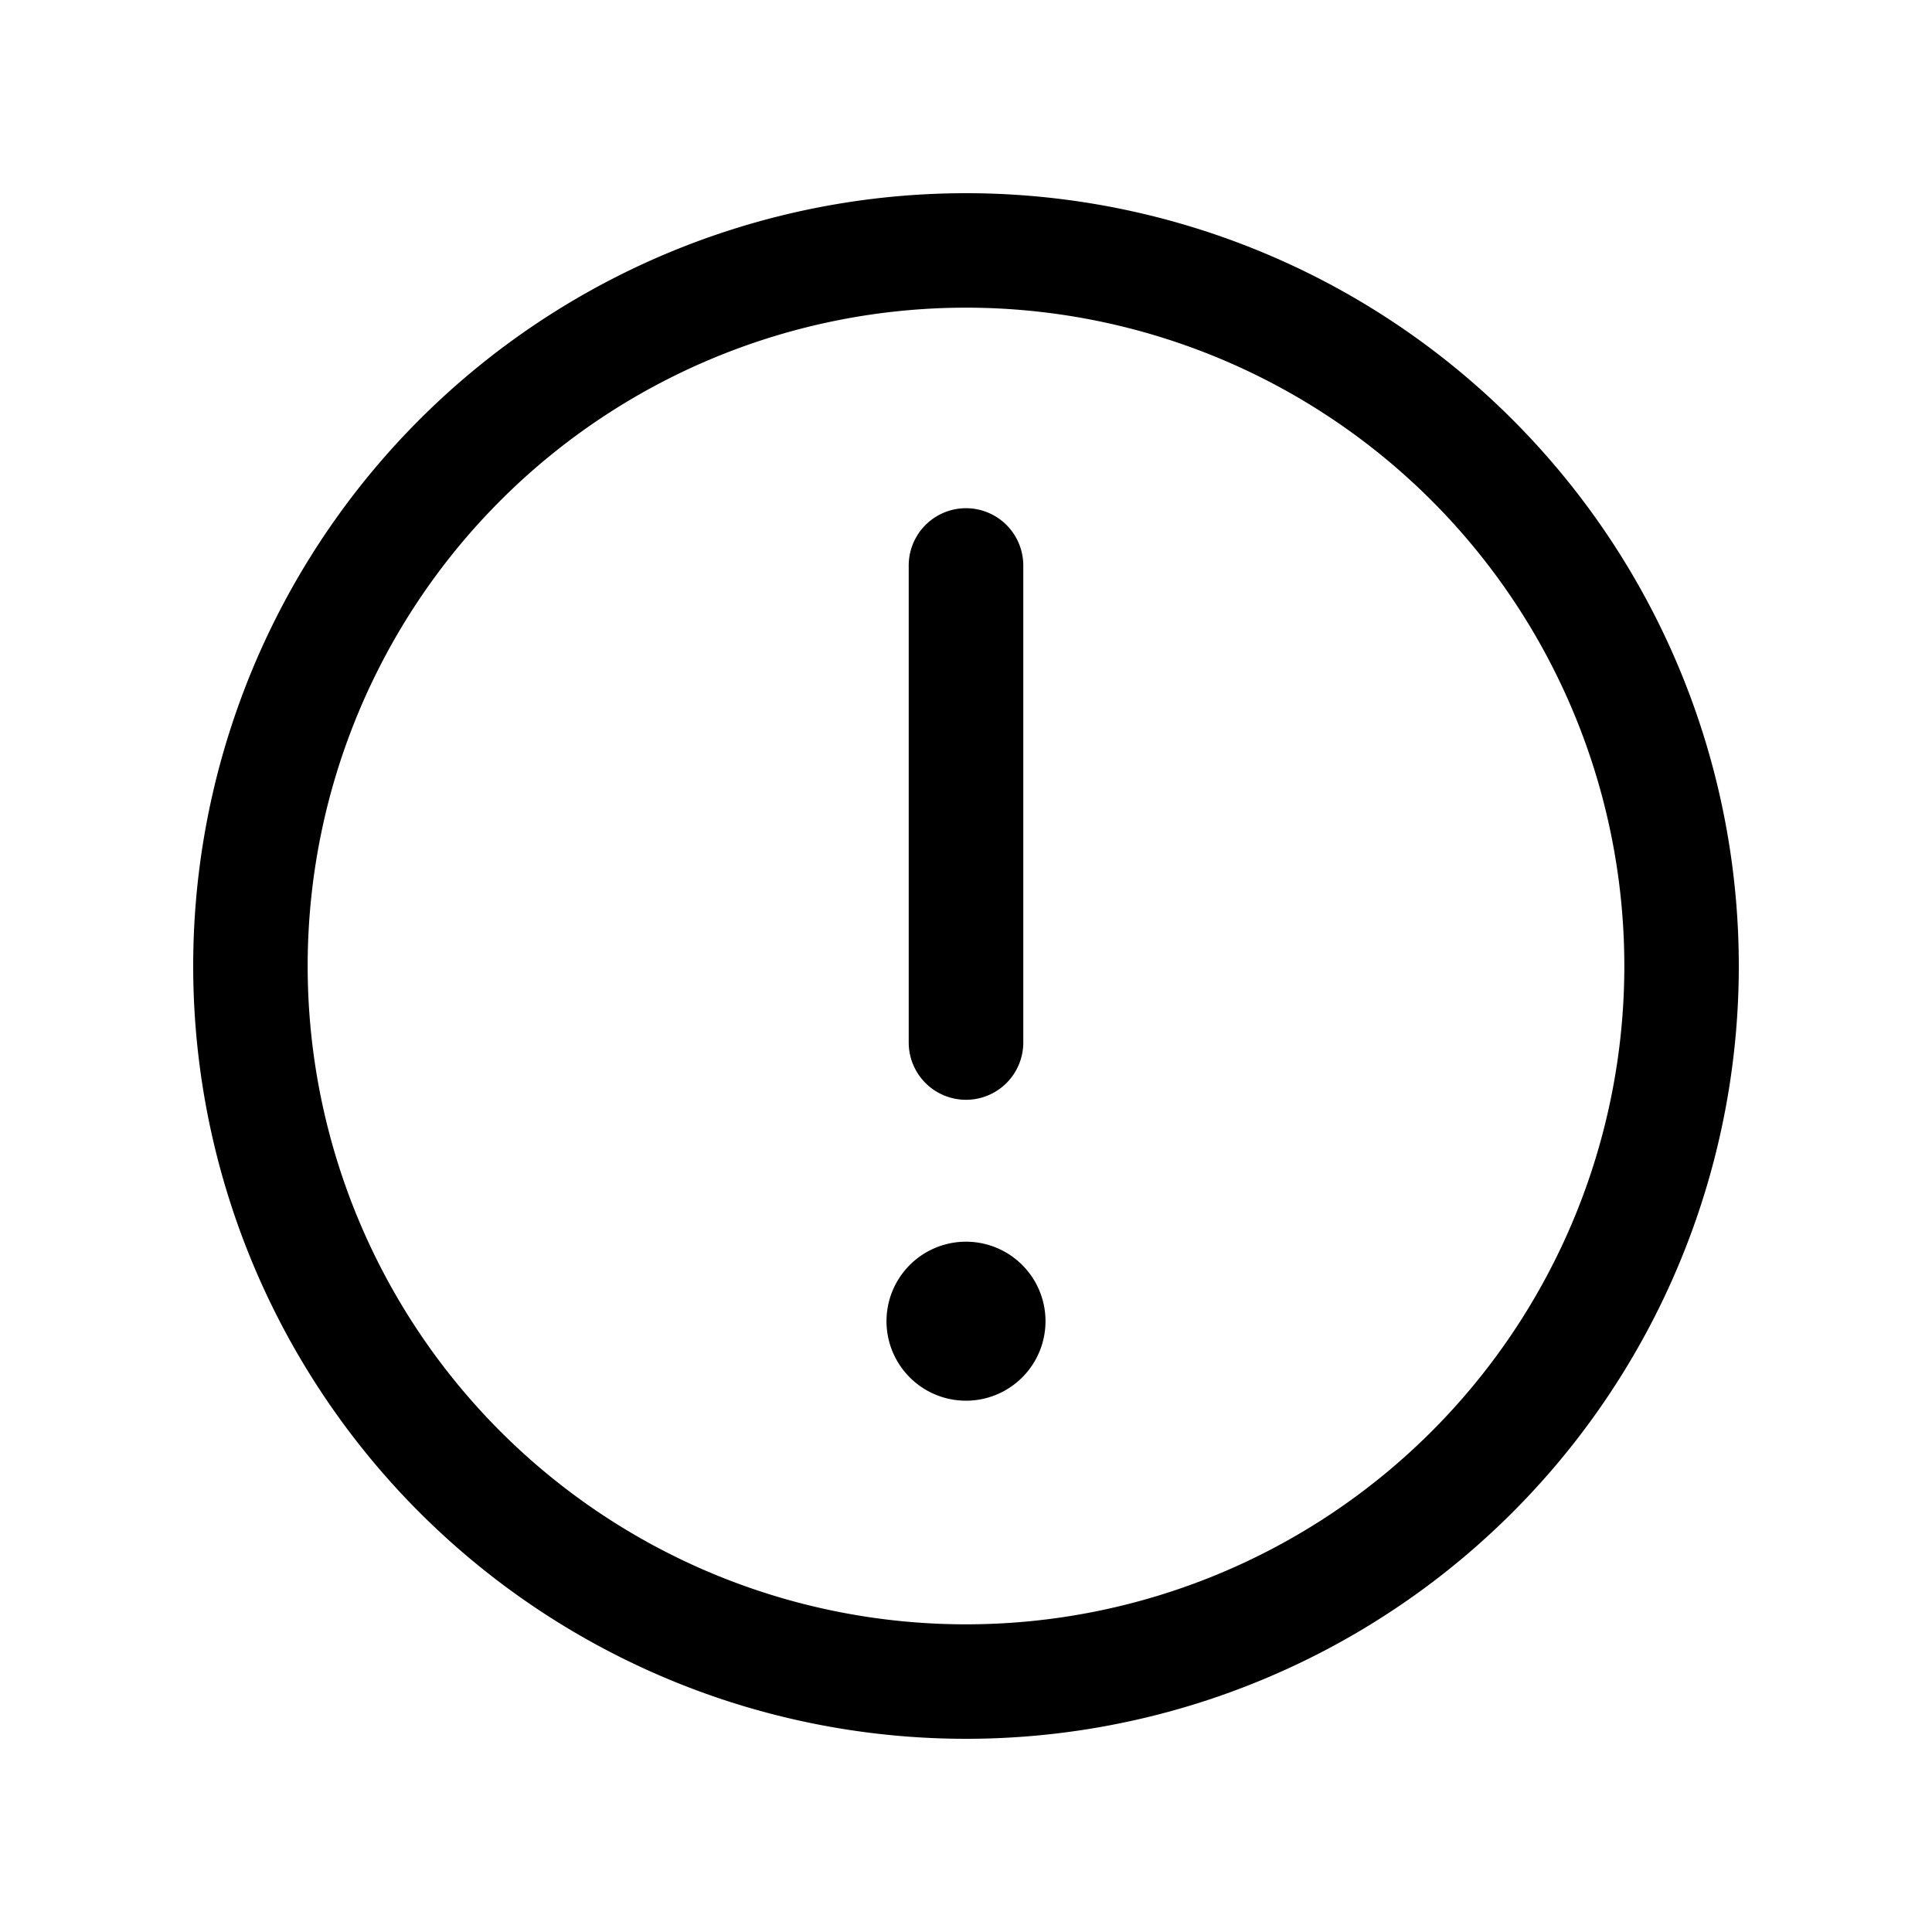 <svg xmlns="http://www.w3.org/2000/svg" width="20" height="20" fill="none" class="persona-icon" viewBox="0 0 20 20"><path fill="currentColor" d="M9.177 13.677a.823.823 0 1 1 1.646 0 .823.823 0 0 1-1.646 0M9.407 10.792a.593.593 0 1 0 1.186 0V5.854a.593.593 0 0 0-1.186 0v4.938"/><path fill="currentColor" fill-rule="evenodd" d="M10 18a8 8 0 1 1 0-16 8 8 0 0 1 0 16m-6.815-8a6.815 6.815 0 1 0 13.63 0 6.815 6.815 0 0 0-13.63 0" clip-rule="evenodd"/></svg>